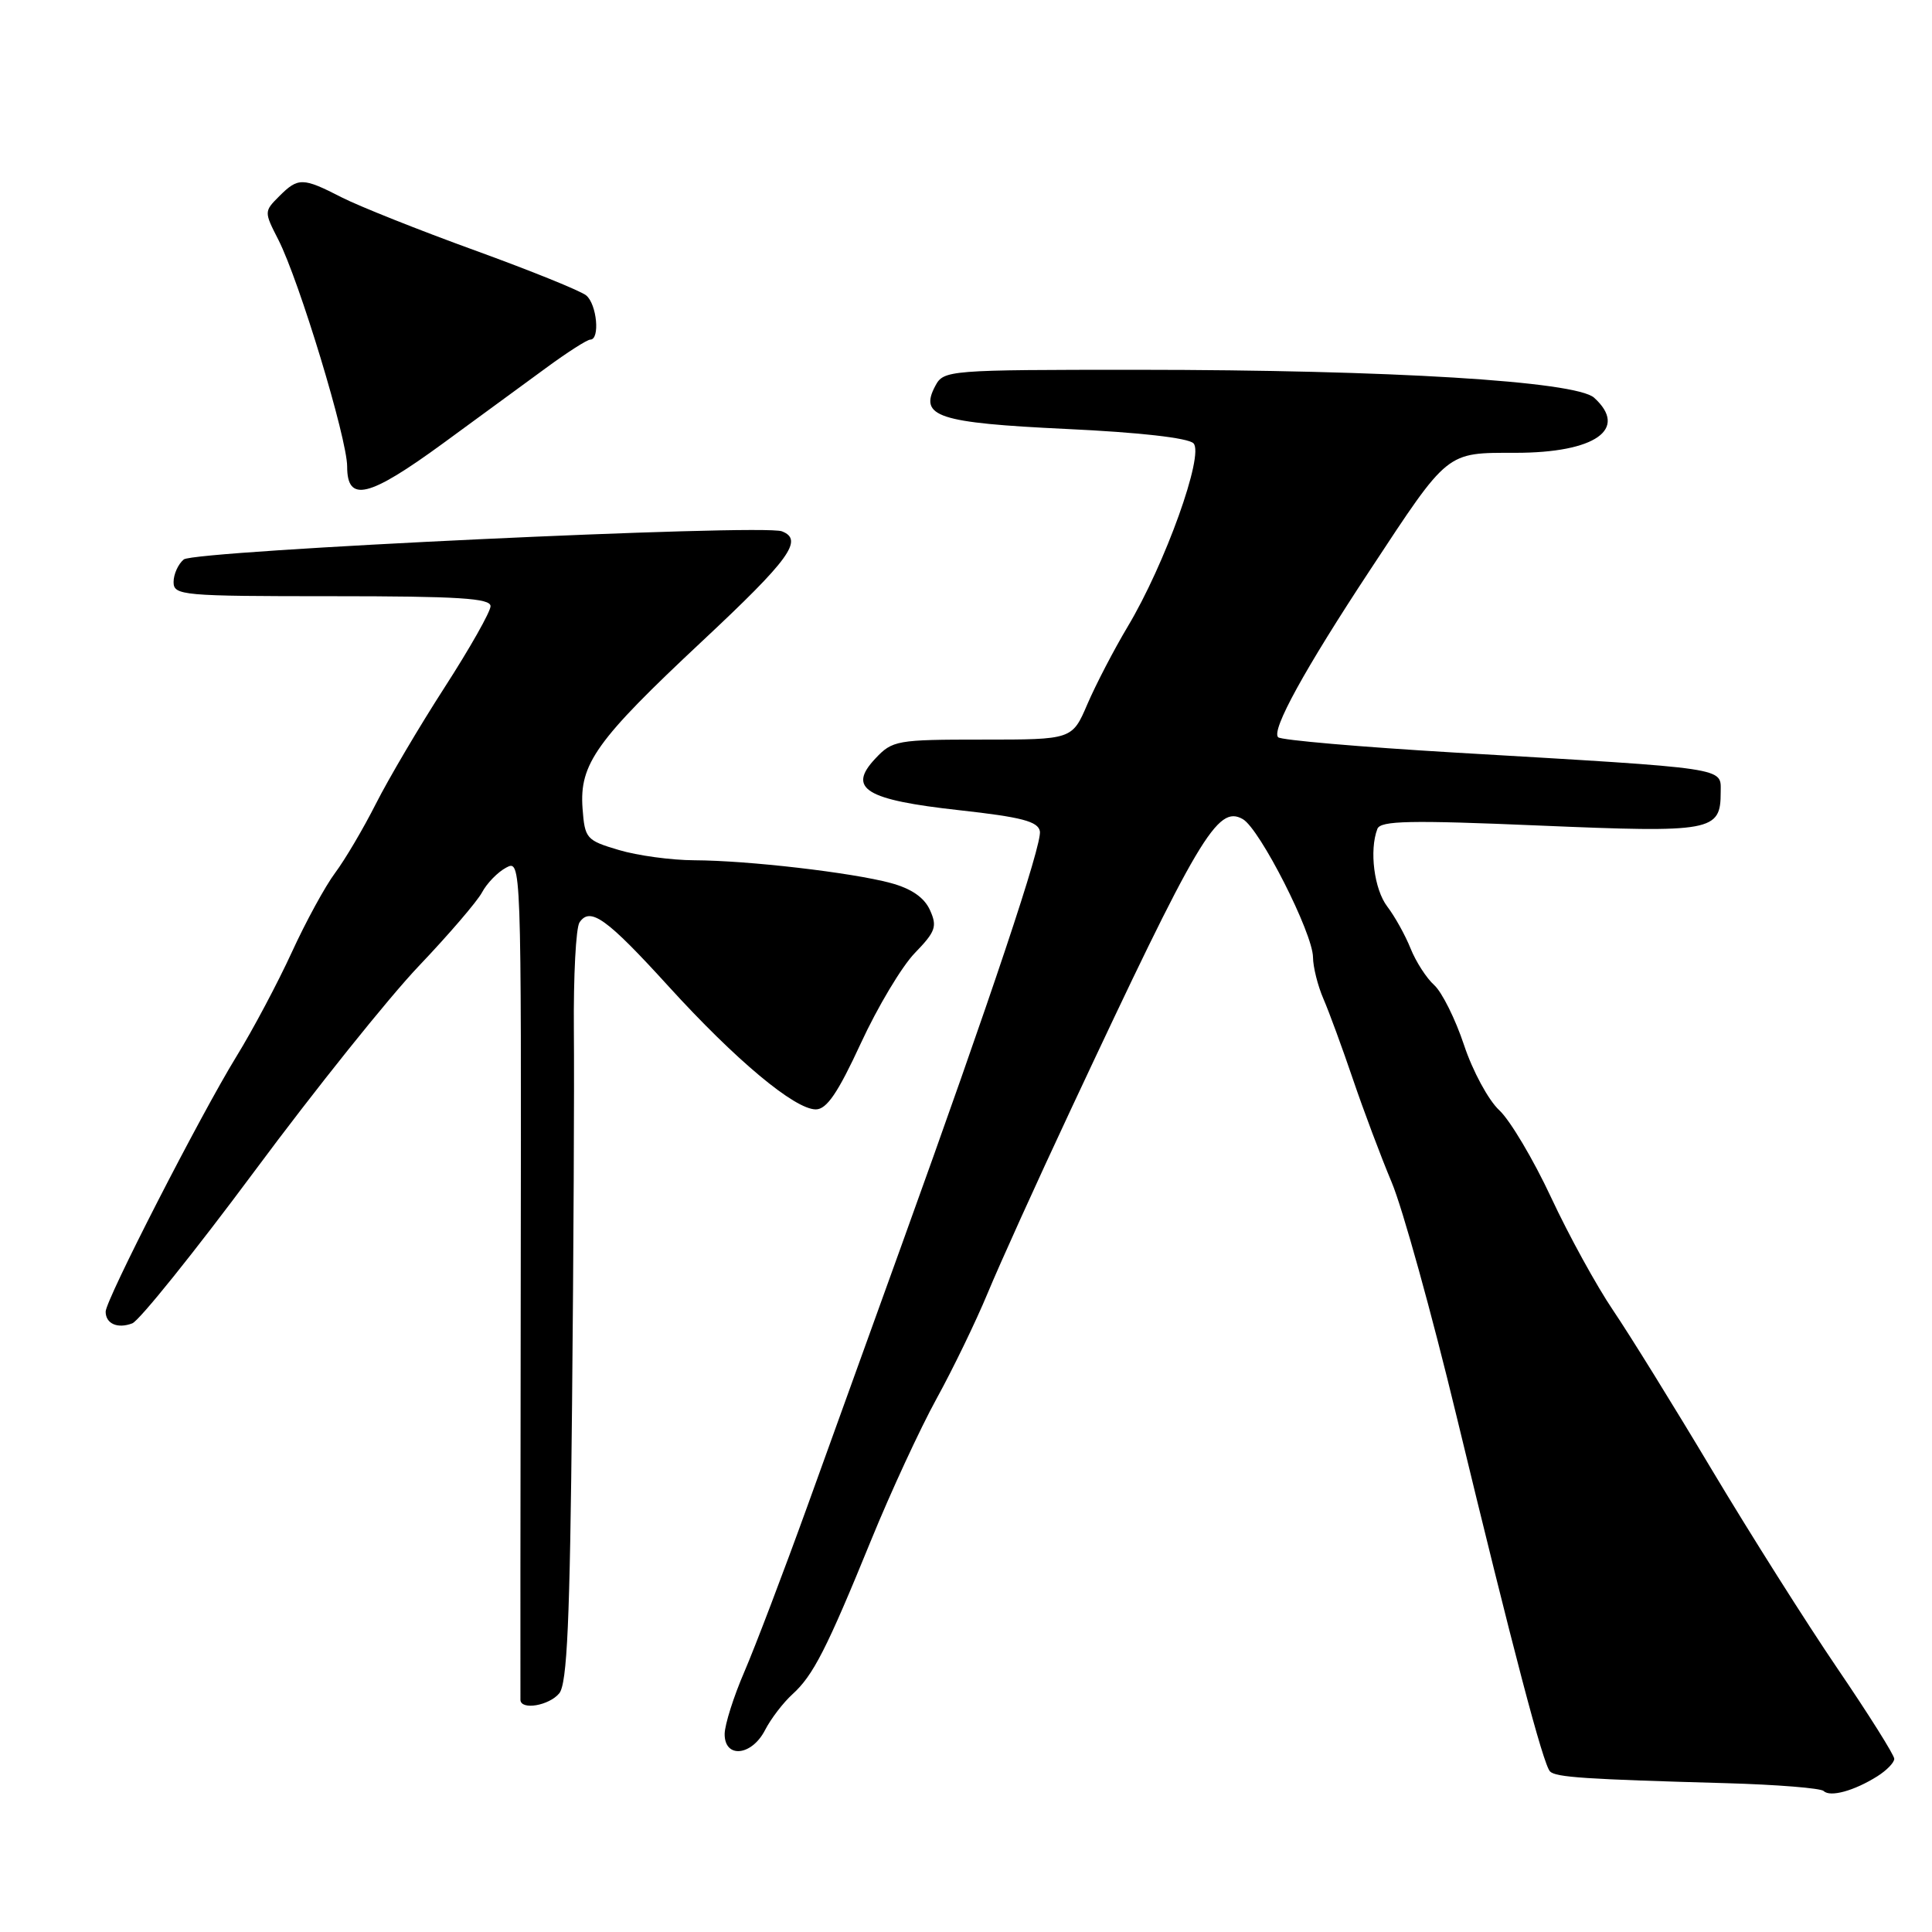 <?xml version="1.0" encoding="UTF-8" standalone="no"?>
<!DOCTYPE svg PUBLIC "-//W3C//DTD SVG 1.1//EN" "http://www.w3.org/Graphics/SVG/1.1/DTD/svg11.dtd" >
<svg xmlns="http://www.w3.org/2000/svg" xmlns:xlink="http://www.w3.org/1999/xlink" version="1.1" viewBox="0 0 256 256">
 <g >
 <path fill="currentColor"
d=" M 248.75 235.37 C 249.99 234.59 251.00 233.55 251.00 233.05 C 251.00 232.56 247.62 227.18 243.49 221.11 C 239.36 215.04 231.87 203.19 226.85 194.79 C 221.83 186.38 215.94 176.87 213.76 173.65 C 211.58 170.44 207.87 163.69 205.52 158.65 C 203.17 153.62 200.08 148.42 198.66 147.11 C 197.23 145.79 195.13 141.91 193.99 138.47 C 192.85 135.04 191.07 131.47 190.05 130.54 C 189.02 129.62 187.61 127.43 186.91 125.68 C 186.21 123.93 184.82 121.43 183.82 120.12 C 182.08 117.84 181.42 112.67 182.51 109.83 C 182.93 108.74 186.83 108.66 203.99 109.39 C 226.94 110.36 228.00 110.16 228.00 104.96 C 228.00 101.66 229.41 101.87 192.77 99.72 C 180.27 98.98 169.74 98.07 169.36 97.69 C 168.43 96.76 172.86 88.69 181.56 75.50 C 191.99 59.66 191.57 60.00 200.82 60.00 C 211.37 60.00 215.83 56.87 211.23 52.70 C 208.80 50.51 184.26 49.01 150.79 49.00 C 125.62 49.00 125.05 49.05 123.94 51.12 C 121.75 55.21 124.27 56.03 141.32 56.84 C 150.94 57.29 157.42 58.02 158.14 58.74 C 159.60 60.20 154.37 74.78 149.42 83.04 C 147.60 86.09 145.20 90.71 144.09 93.29 C 142.07 98.00 142.07 98.00 130.21 98.00 C 118.82 98.00 118.25 98.10 115.98 100.52 C 112.24 104.50 114.68 105.99 127.14 107.36 C 135.36 108.27 137.54 108.84 137.79 110.14 C 138.11 111.82 131.34 132.09 119.46 165.00 C 115.79 175.18 110.18 190.70 107.01 199.50 C 103.83 208.30 100.06 218.20 98.64 221.50 C 97.21 224.80 96.04 228.51 96.02 229.75 C 95.99 233.03 99.59 232.70 101.37 229.25 C 102.15 227.73 103.79 225.60 105.00 224.50 C 107.75 222.01 109.53 218.53 115.46 204.00 C 118.04 197.68 121.93 189.28 124.09 185.35 C 126.26 181.41 129.31 175.11 130.87 171.35 C 132.43 167.58 137.39 156.62 141.90 147.00 C 158.88 110.74 161.32 106.62 164.68 108.54 C 166.94 109.83 173.96 123.66 173.98 126.85 C 173.99 128.14 174.61 130.62 175.36 132.35 C 176.11 134.08 177.87 138.88 179.27 143.00 C 180.67 147.12 182.98 153.27 184.40 156.65 C 185.83 160.03 189.70 173.98 193.00 187.65 C 200.54 218.84 204.48 233.81 205.39 234.73 C 206.17 235.50 210.05 235.76 228.73 236.28 C 235.45 236.47 241.27 236.94 241.65 237.32 C 242.51 238.17 245.70 237.29 248.75 235.37 Z  M 74.10 224.38 C 75.15 223.12 75.52 214.88 75.80 186.13 C 76.00 165.99 76.11 143.65 76.04 136.50 C 75.98 129.35 76.31 122.92 76.79 122.22 C 78.21 120.12 80.38 121.68 88.59 130.70 C 97.49 140.48 105.30 147.00 108.10 147.00 C 109.54 147.00 111.03 144.81 114.06 138.25 C 116.28 133.44 119.50 128.05 121.22 126.28 C 123.98 123.43 124.21 122.76 123.22 120.58 C 122.46 118.91 120.75 117.74 118.01 117.00 C 112.82 115.61 99.14 114.02 92.00 113.99 C 88.97 113.98 84.47 113.37 82.00 112.63 C 77.68 111.35 77.49 111.12 77.19 107.11 C 76.76 101.23 79.00 98.10 93.03 84.97 C 104.65 74.10 106.52 71.52 103.60 70.40 C 101.01 69.41 25.77 72.95 24.35 74.13 C 23.61 74.74 23.00 76.09 23.00 77.12 C 23.00 78.90 24.12 79.00 44.00 79.00 C 60.74 79.00 65.00 79.27 65.00 80.32 C 65.00 81.05 62.26 85.89 58.92 91.07 C 55.57 96.26 51.48 103.20 49.81 106.50 C 48.14 109.80 45.71 113.92 44.40 115.67 C 43.10 117.41 40.52 122.13 38.67 126.17 C 36.82 130.20 33.52 136.43 31.32 140.00 C 26.55 147.77 14.00 172.25 14.00 173.80 C 14.00 175.40 15.58 176.10 17.53 175.35 C 18.46 174.99 25.77 165.90 33.76 155.14 C 41.74 144.38 51.52 132.18 55.48 128.02 C 59.44 123.86 63.22 119.46 63.87 118.25 C 64.51 117.04 65.95 115.56 67.06 114.97 C 69.07 113.89 69.08 114.04 69.00 169.19 C 68.96 199.61 68.94 224.84 68.96 225.25 C 69.03 226.64 72.74 226.01 74.10 224.38 Z  M 58.70 58.75 C 63.41 55.31 69.56 50.81 72.36 48.75 C 75.16 46.69 77.80 45.00 78.22 45.00 C 79.53 45.00 79.09 40.32 77.68 39.15 C 76.95 38.54 70.31 35.86 62.93 33.18 C 55.54 30.50 47.61 27.34 45.29 26.16 C 40.11 23.50 39.51 23.49 36.99 26.01 C 34.99 28.01 34.99 28.07 36.88 31.76 C 39.66 37.22 46.00 58.12 46.00 61.82 C 46.00 66.64 48.84 65.95 58.70 58.75 Z "/>
</g>
</svg>